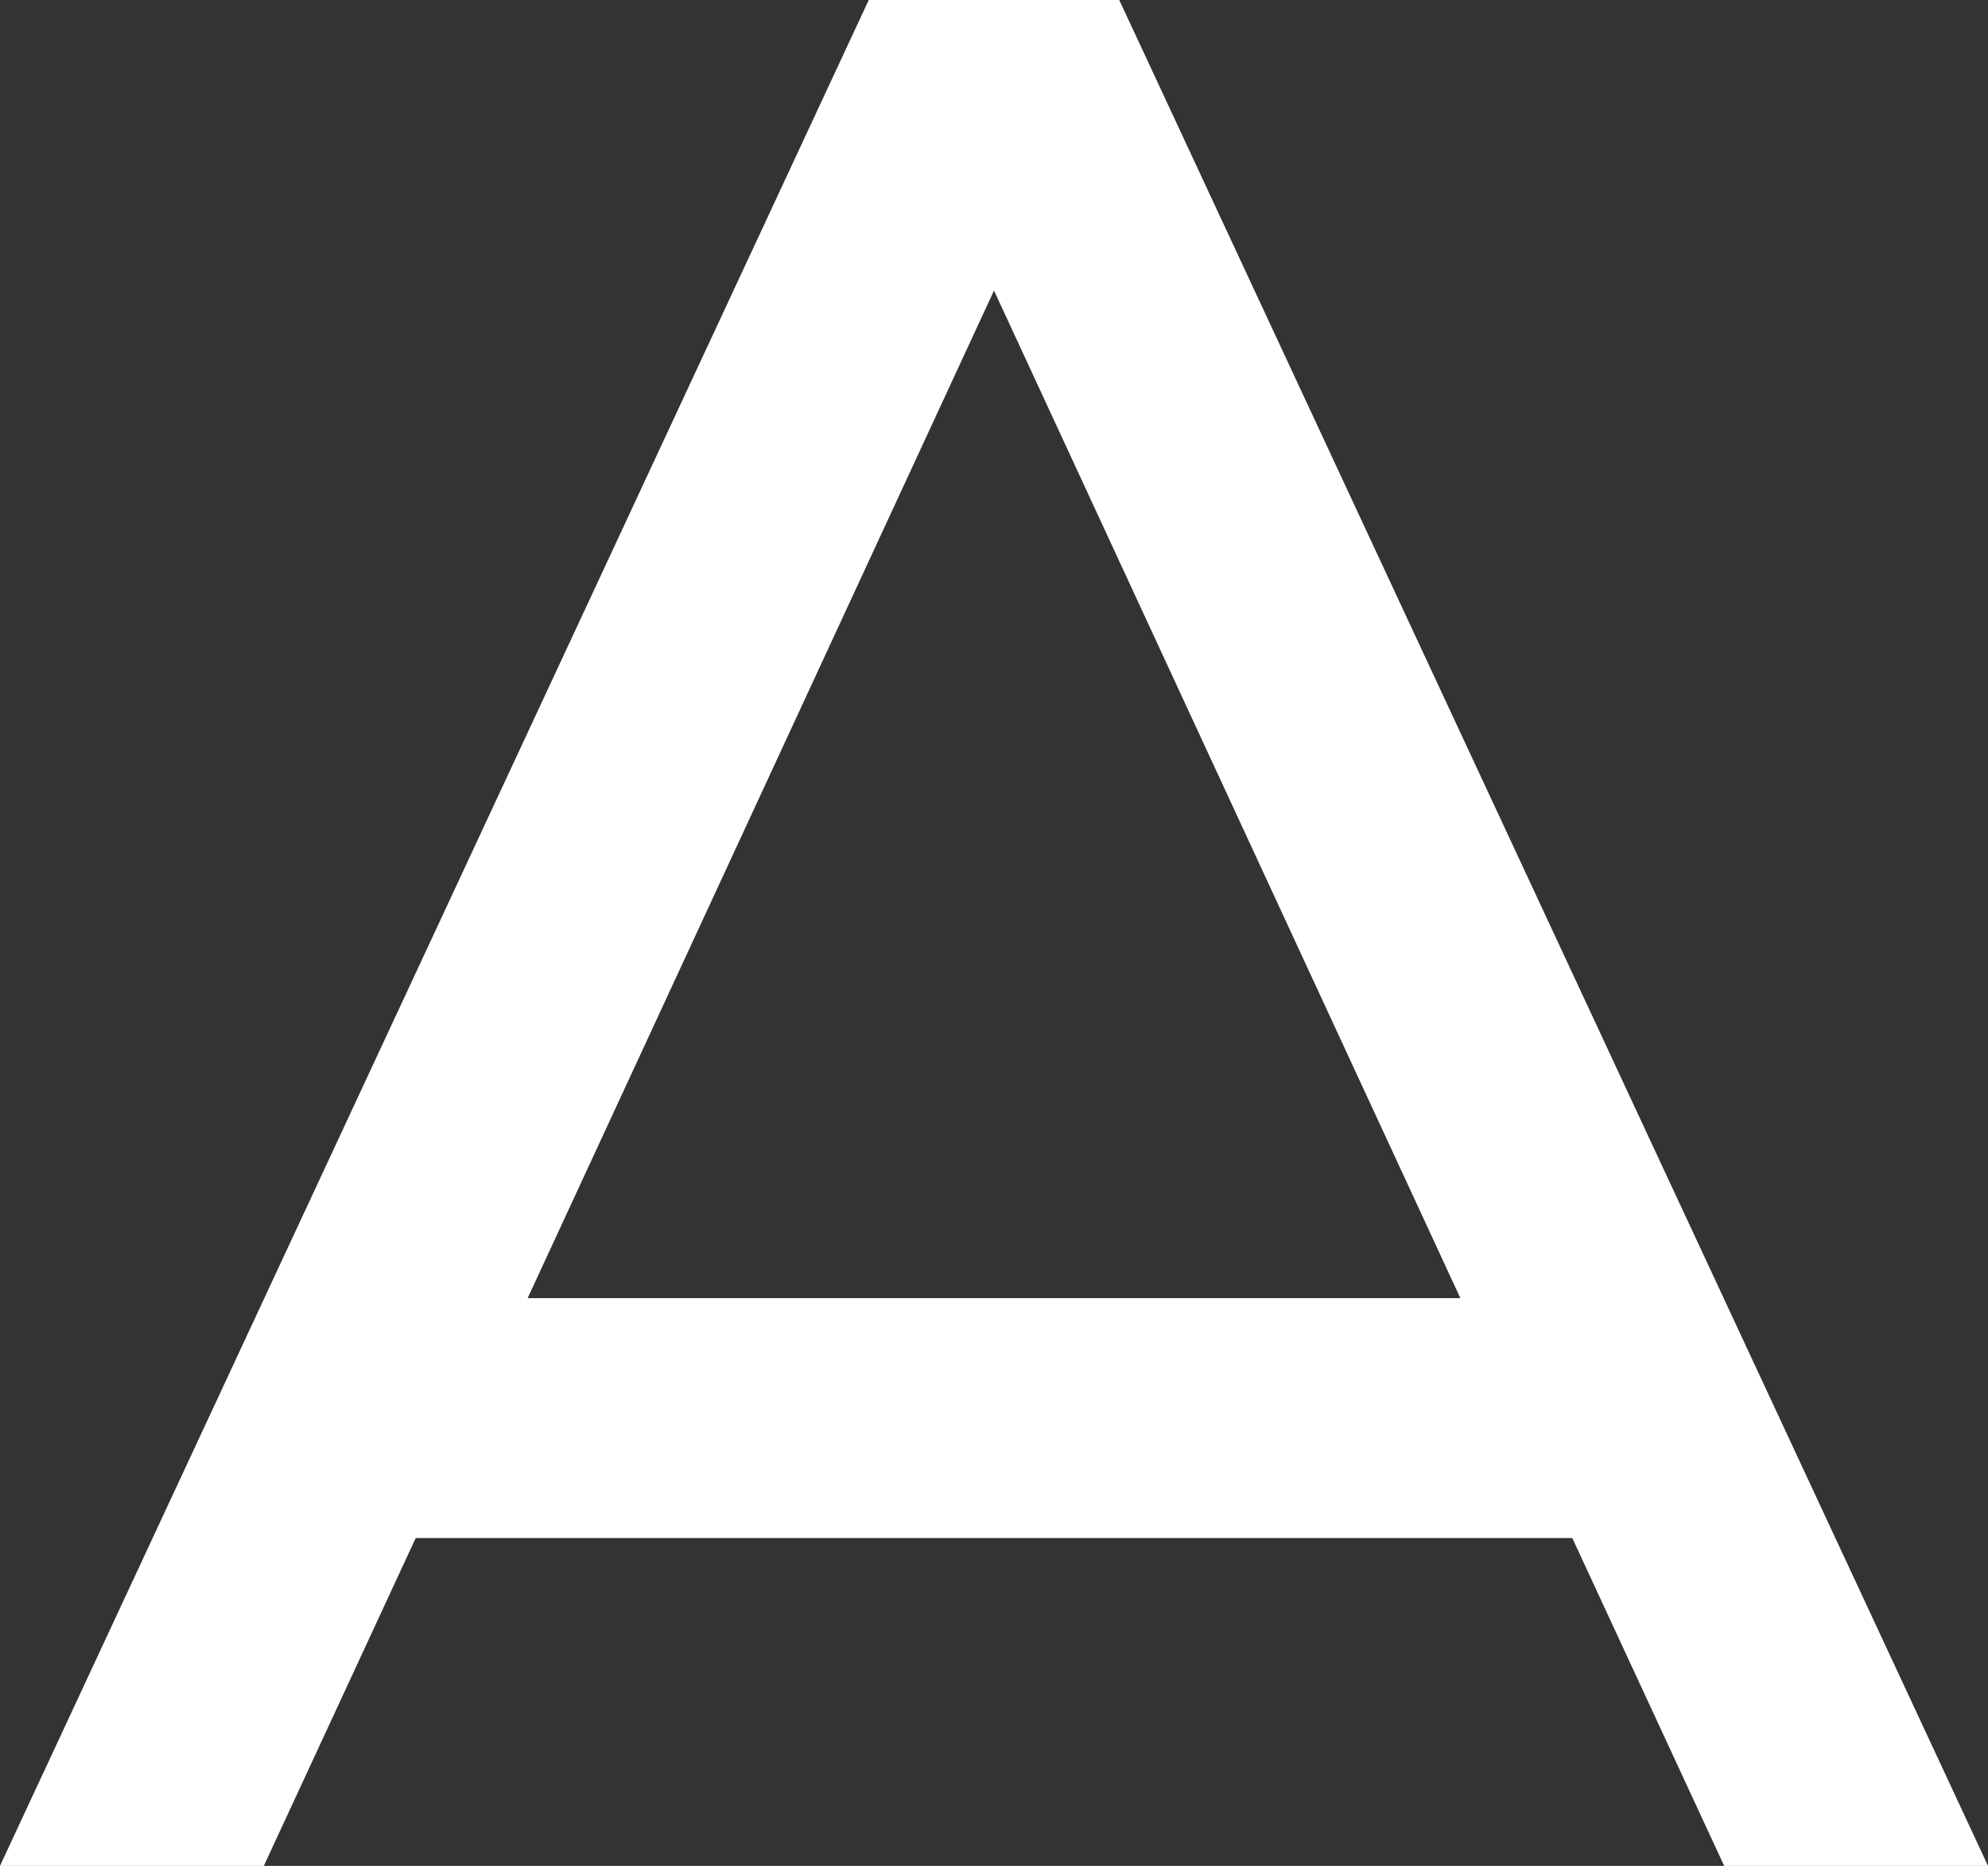 <?xml version="1.0" encoding="utf-8"?>
<svg viewBox="155.332 201.455 26.856 25.2" xmlns="http://www.w3.org/2000/svg">
  <rect x="155.332" y="201.455" width="26.856" height="25.2" fill="#333333" stroke="none"/>
  <path d="M 162.46 218.987 L 168.76 205.379 L 175.06 218.987 L 162.46 218.987 Z M 176.572 222.227 L 178.624 226.655 L 182.188 226.655 L 170.452 201.455 L 167.068 201.455 L 155.332 226.655 L 158.896 226.655 L 160.948 222.227 L 176.572 222.227 Z" fill="white" transform="matrix(1, 0, 0, 1, 0, -2.842170943040401e-14)"></path>
</svg>